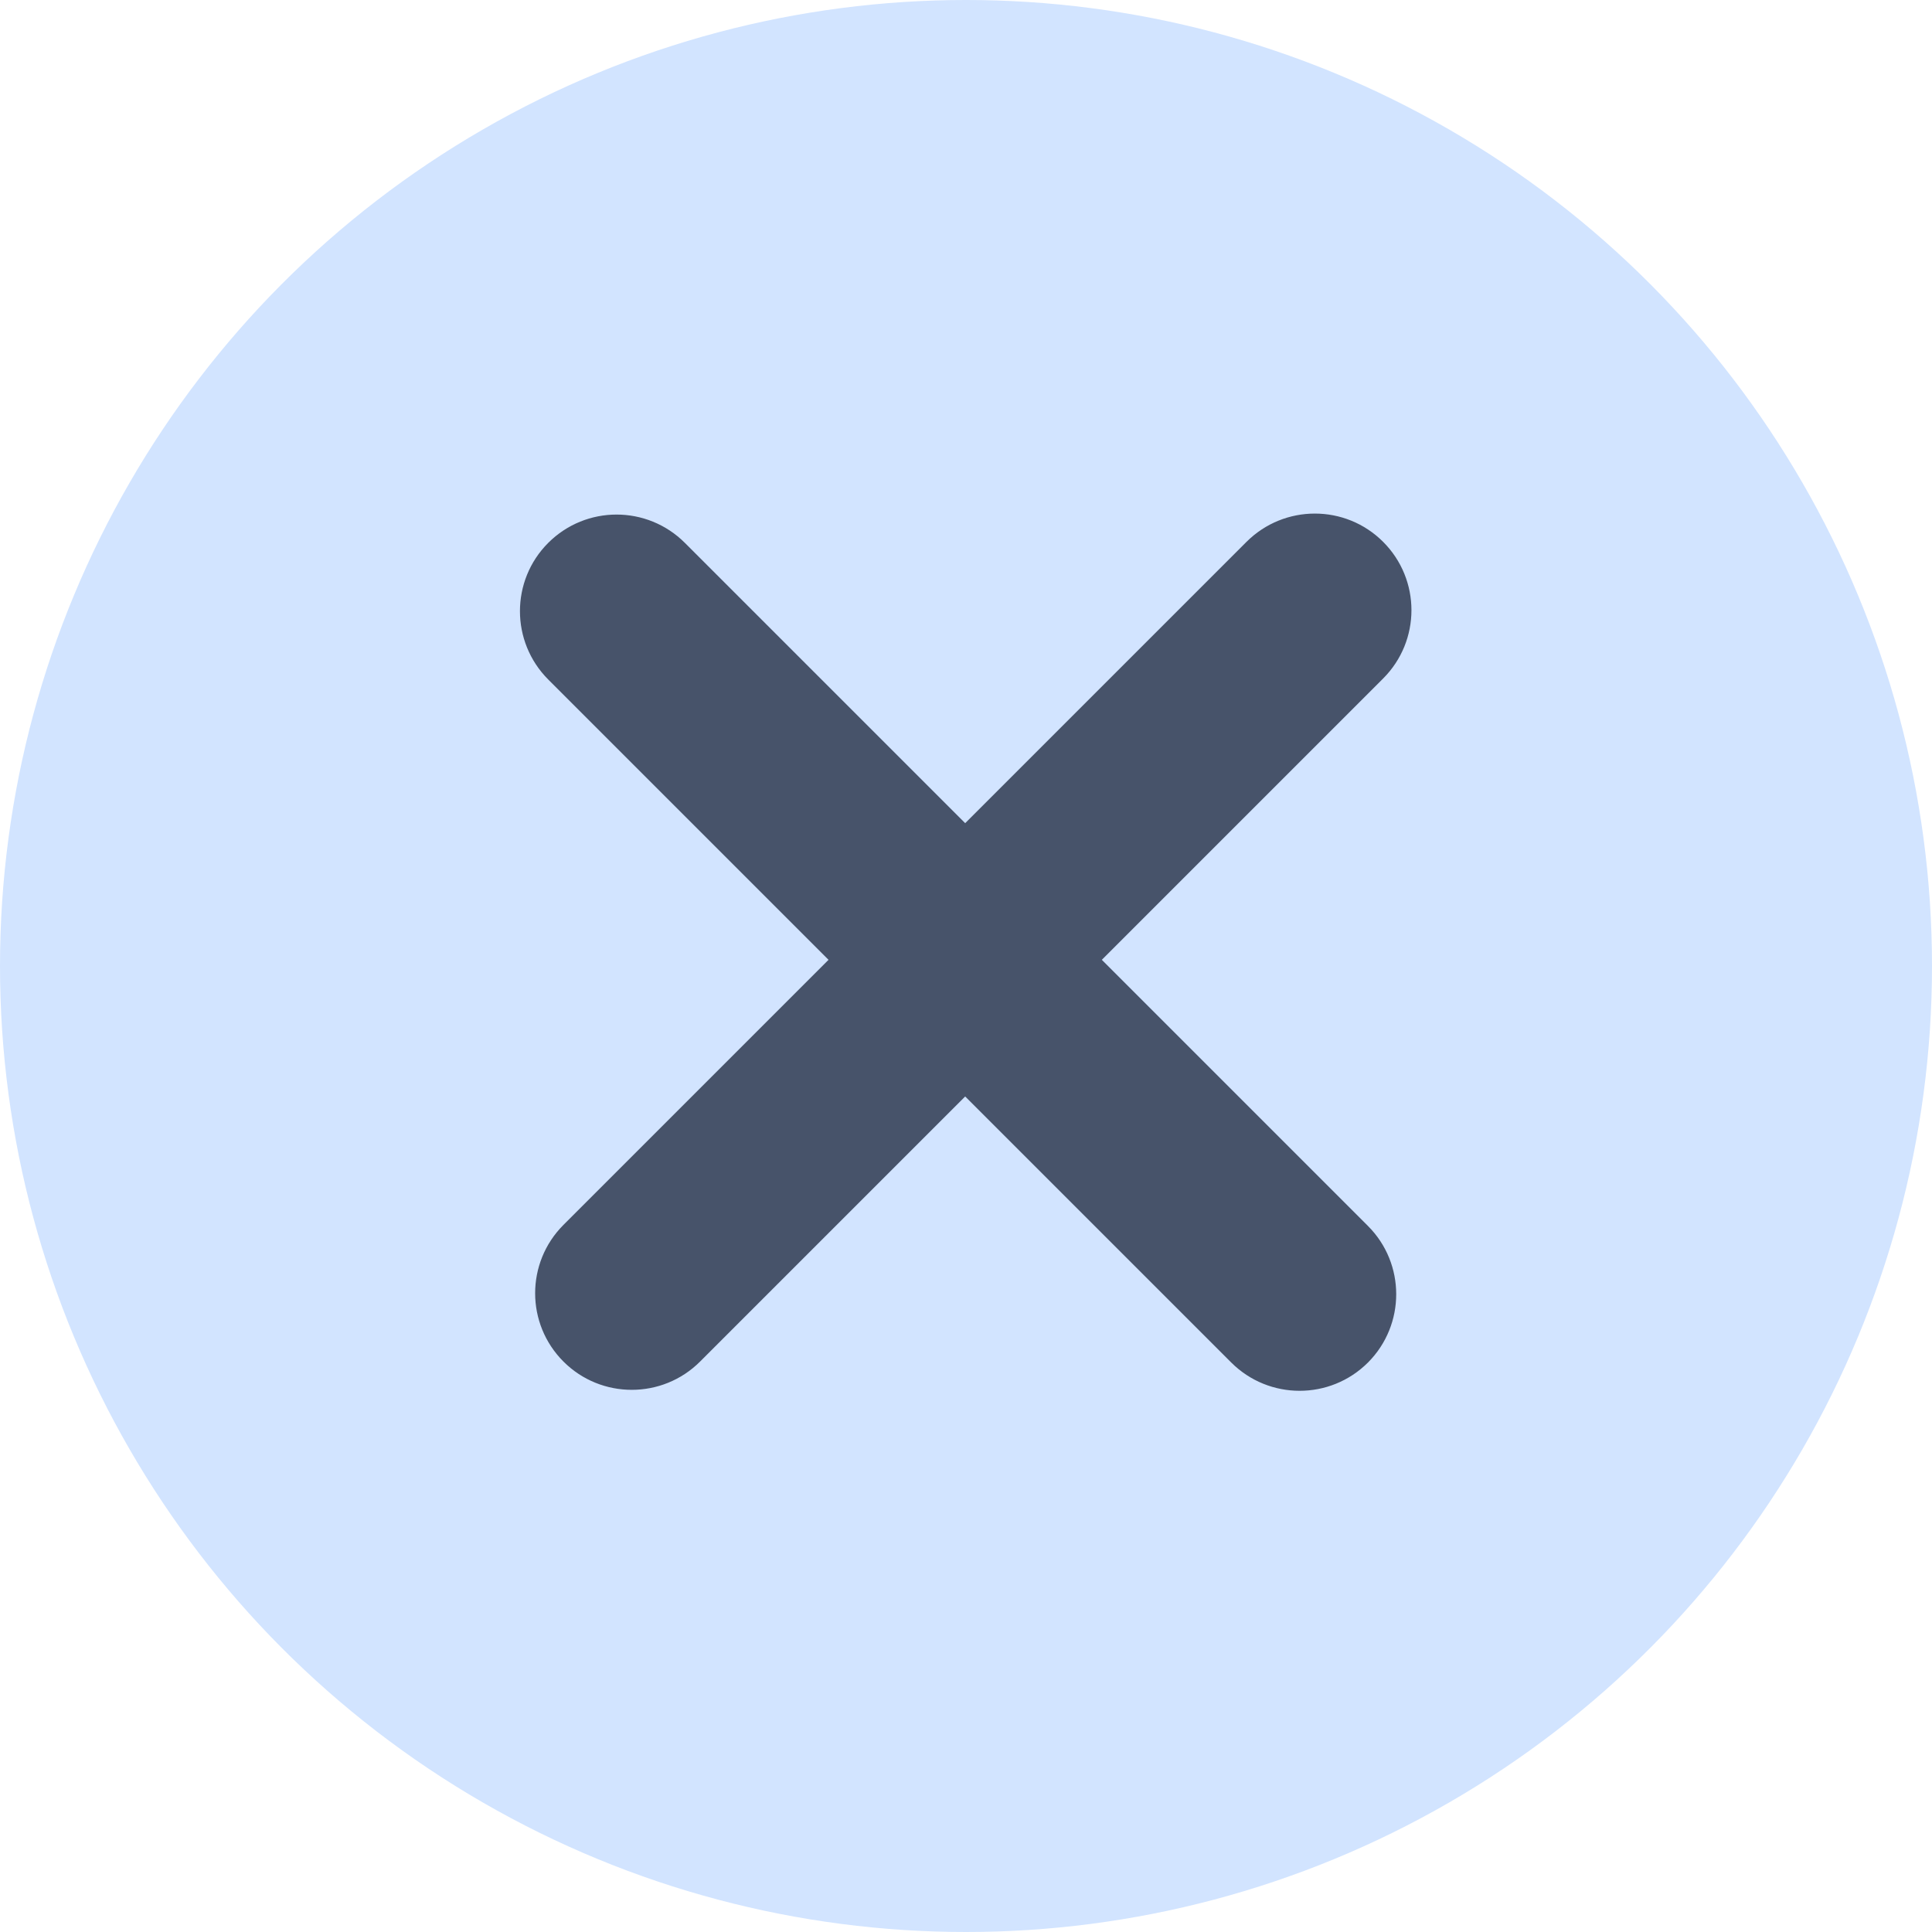 <svg width="20" height="20" viewBox="0 0 20 20" fill="none" xmlns="http://www.w3.org/2000/svg">
    <circle cx="10" cy="10" r="10" fill="#D2E4FF"/>
    <path d="M14.318 7.024C14.709 6.633 14.709 6 14.318 5.609L13.611 6.316L14.318 7.024ZM7.247 14.095L14.318 7.024L13.611 6.316L6.54 13.387L7.247 14.095ZM5.833 14.095C6.223 14.485 6.857 14.485 7.247 14.095L6.54 13.387L5.833 14.095ZM5.833 12.68C5.442 13.071 5.442 13.704 5.833 14.095L6.54 13.387L5.833 12.68ZM12.904 5.609L5.833 12.68L6.54 13.387L13.611 6.316L12.904 5.609ZM14.318 5.609C13.928 5.219 13.295 5.219 12.904 5.609L13.611 6.316L14.318 5.609ZM7.09 5.62C6.699 5.229 6.066 5.229 5.675 5.62L6.383 6.327L7.09 5.62ZM14.161 12.691L7.09 5.62L6.383 6.327L13.454 13.398L14.161 12.691ZM14.161 14.105C14.551 13.714 14.551 13.081 14.161 12.691L13.454 13.398L14.161 14.105ZM12.746 14.105C13.137 14.495 13.77 14.495 14.161 14.105L13.454 13.398L12.746 14.105ZM5.675 7.034L12.746 14.105L13.454 13.398L6.383 6.327L5.675 7.034ZM5.675 5.62C5.285 6.01 5.285 6.643 5.675 7.034L6.383 6.327L5.675 5.62Z" fill="#47536A"/>
</svg>
